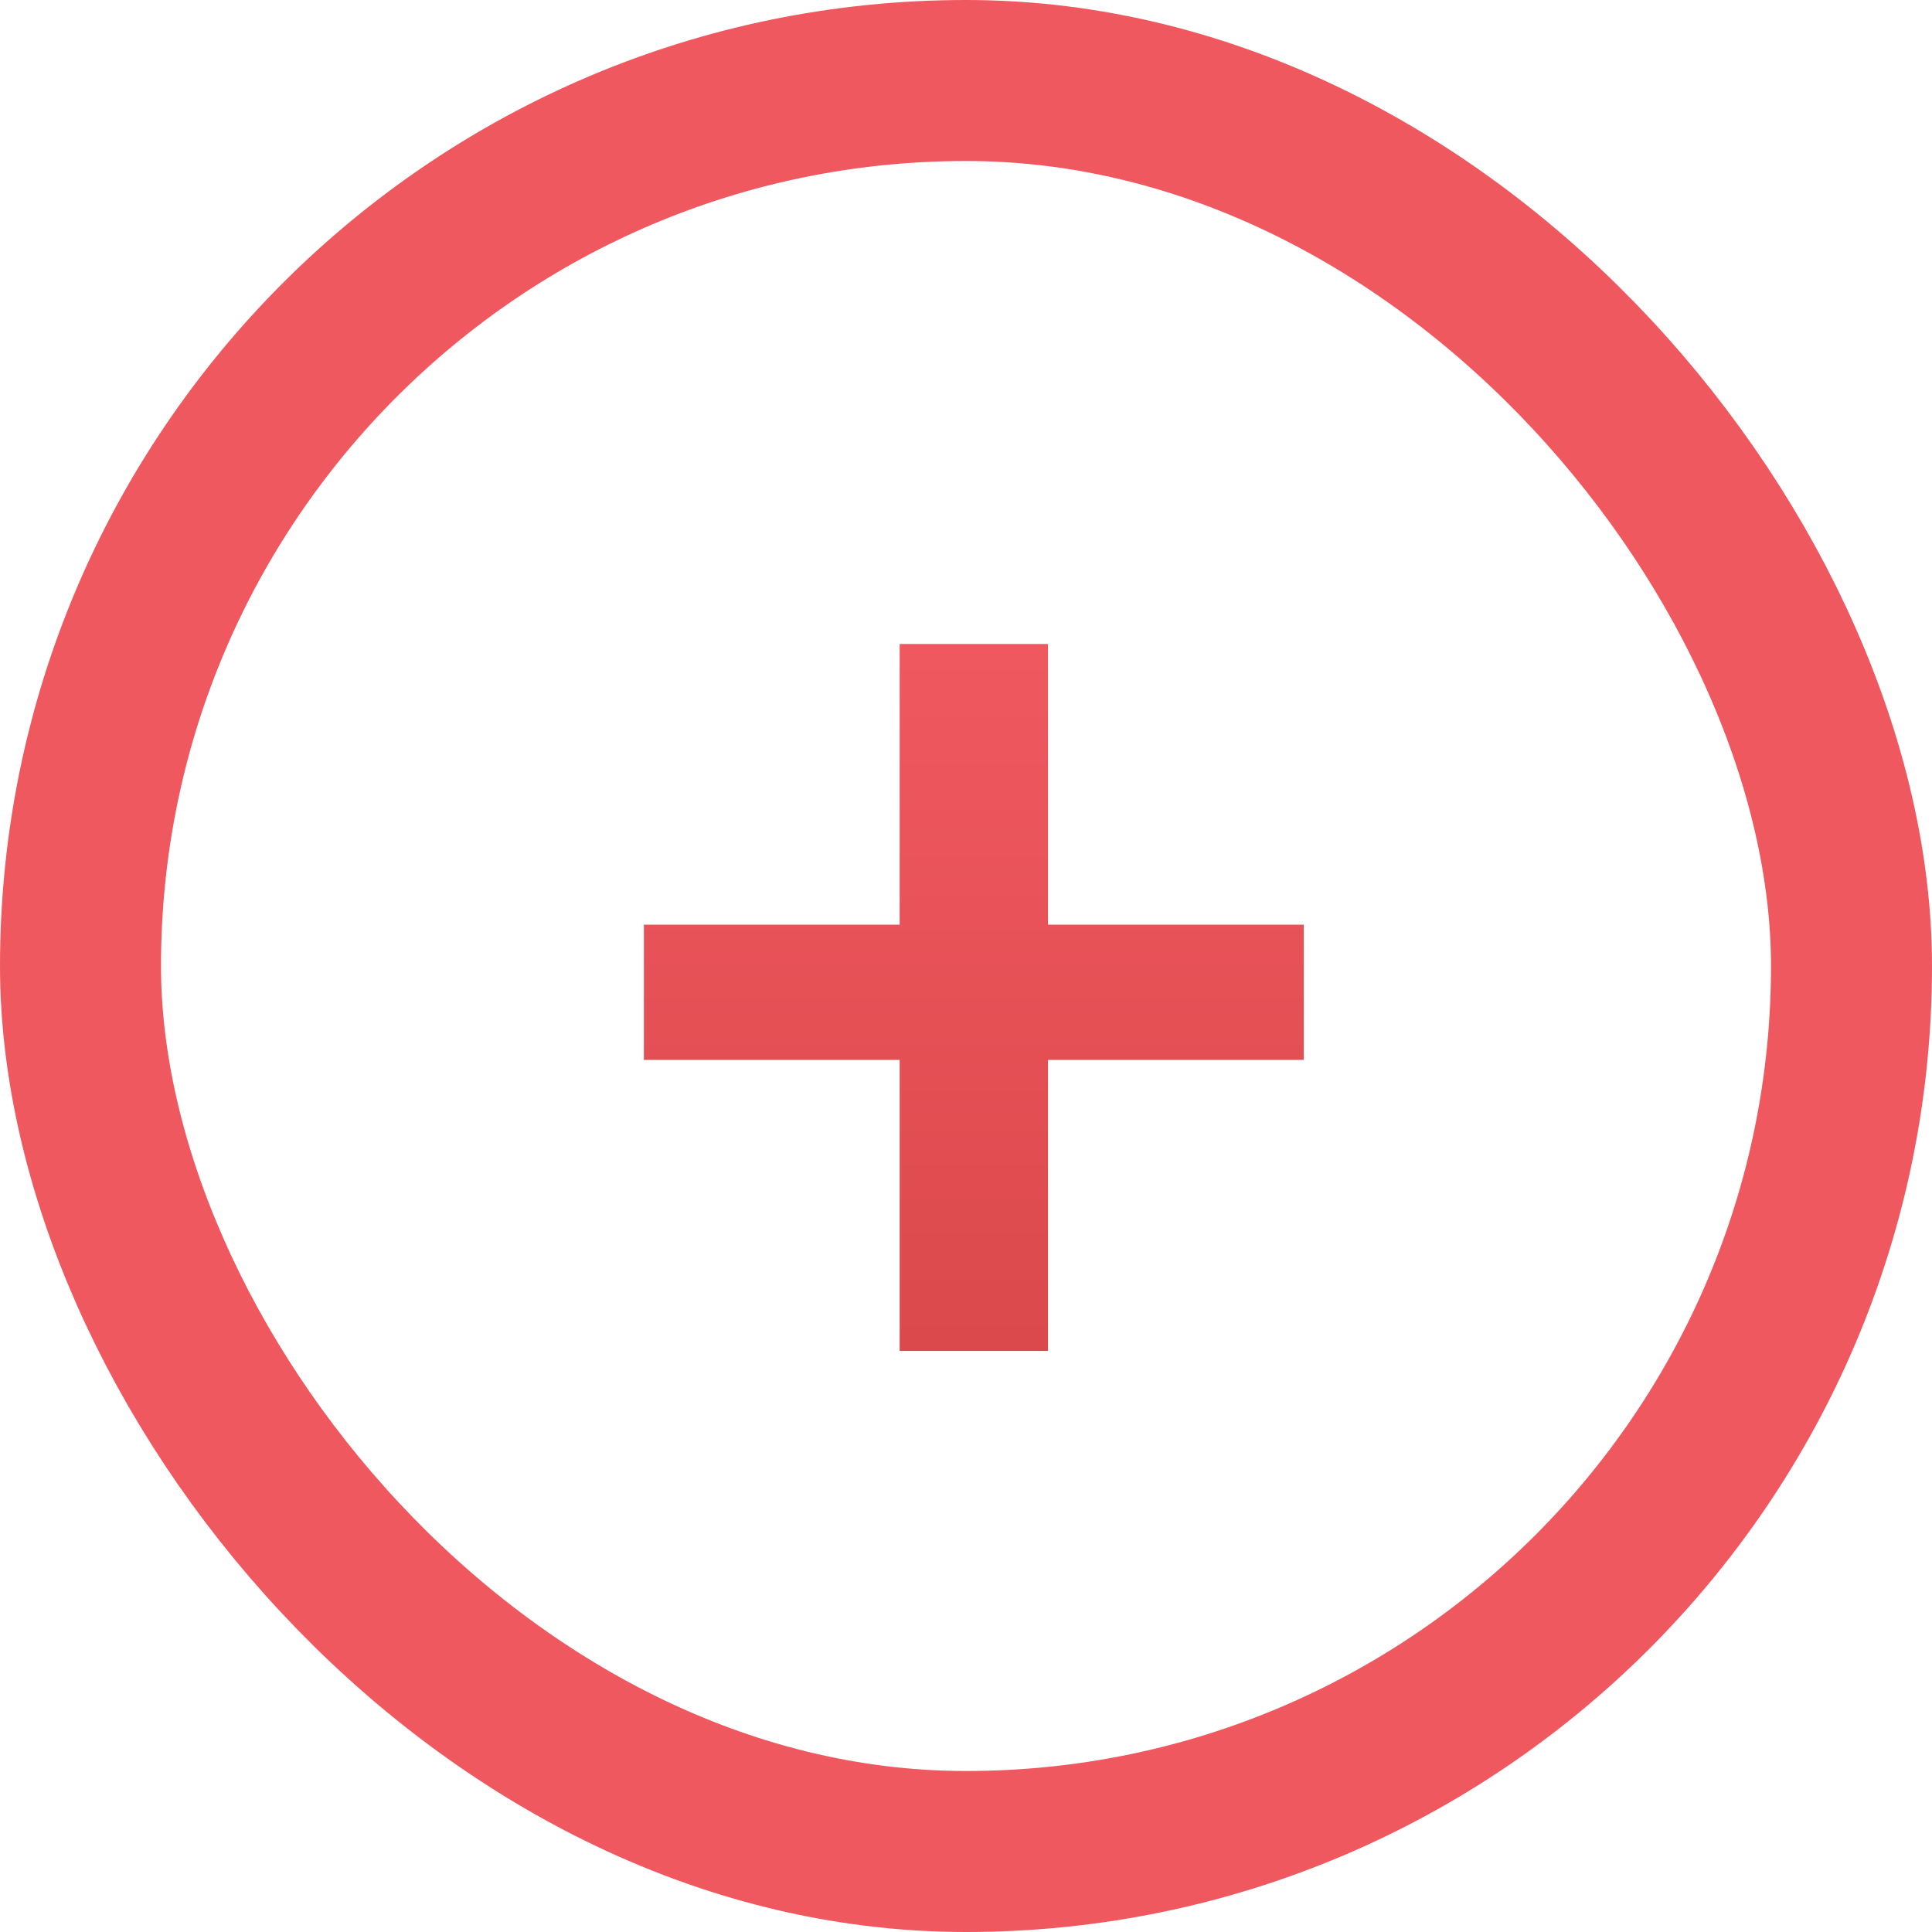 <svg xmlns="http://www.w3.org/2000/svg" xmlns:xlink="http://www.w3.org/1999/xlink" width="18" height="18" viewBox="0 0 18 18">
  <defs>
    <linearGradient id="linear-gradient" x1="0.5" x2="0.5" y2="1" gradientUnits="objectBoundingBox">
      <stop offset="0" stop-color="#f05860"/>
      <stop offset="1" stop-color="#db494c"/>
    </linearGradient>
  </defs>
  <g id="Group_7942" data-name="Group 7942" transform="translate(17503 11083)">
    <g id="Rectangle_343" data-name="Rectangle 343" transform="translate(-17503 -11083)" fill="none" stroke="#f05860" stroke-width="1.5">
      <rect width="18" height="18" rx="9" stroke="none"/>
      <rect x="0.75" y="0.75" width="16.5" height="16.5" rx="8.25" fill="none"/>
    </g>
    <path id="Path_1068" data-name="Path 1068" d="M6.583-4.735v-1.26H4.2V-8.61H2.818v2.615H.435v1.26H2.818v2.711H4.2V-4.735Z" transform="translate(-17497.436 -11068.39)" fill="url(#linear-gradient)"/>
  </g>
</svg>
